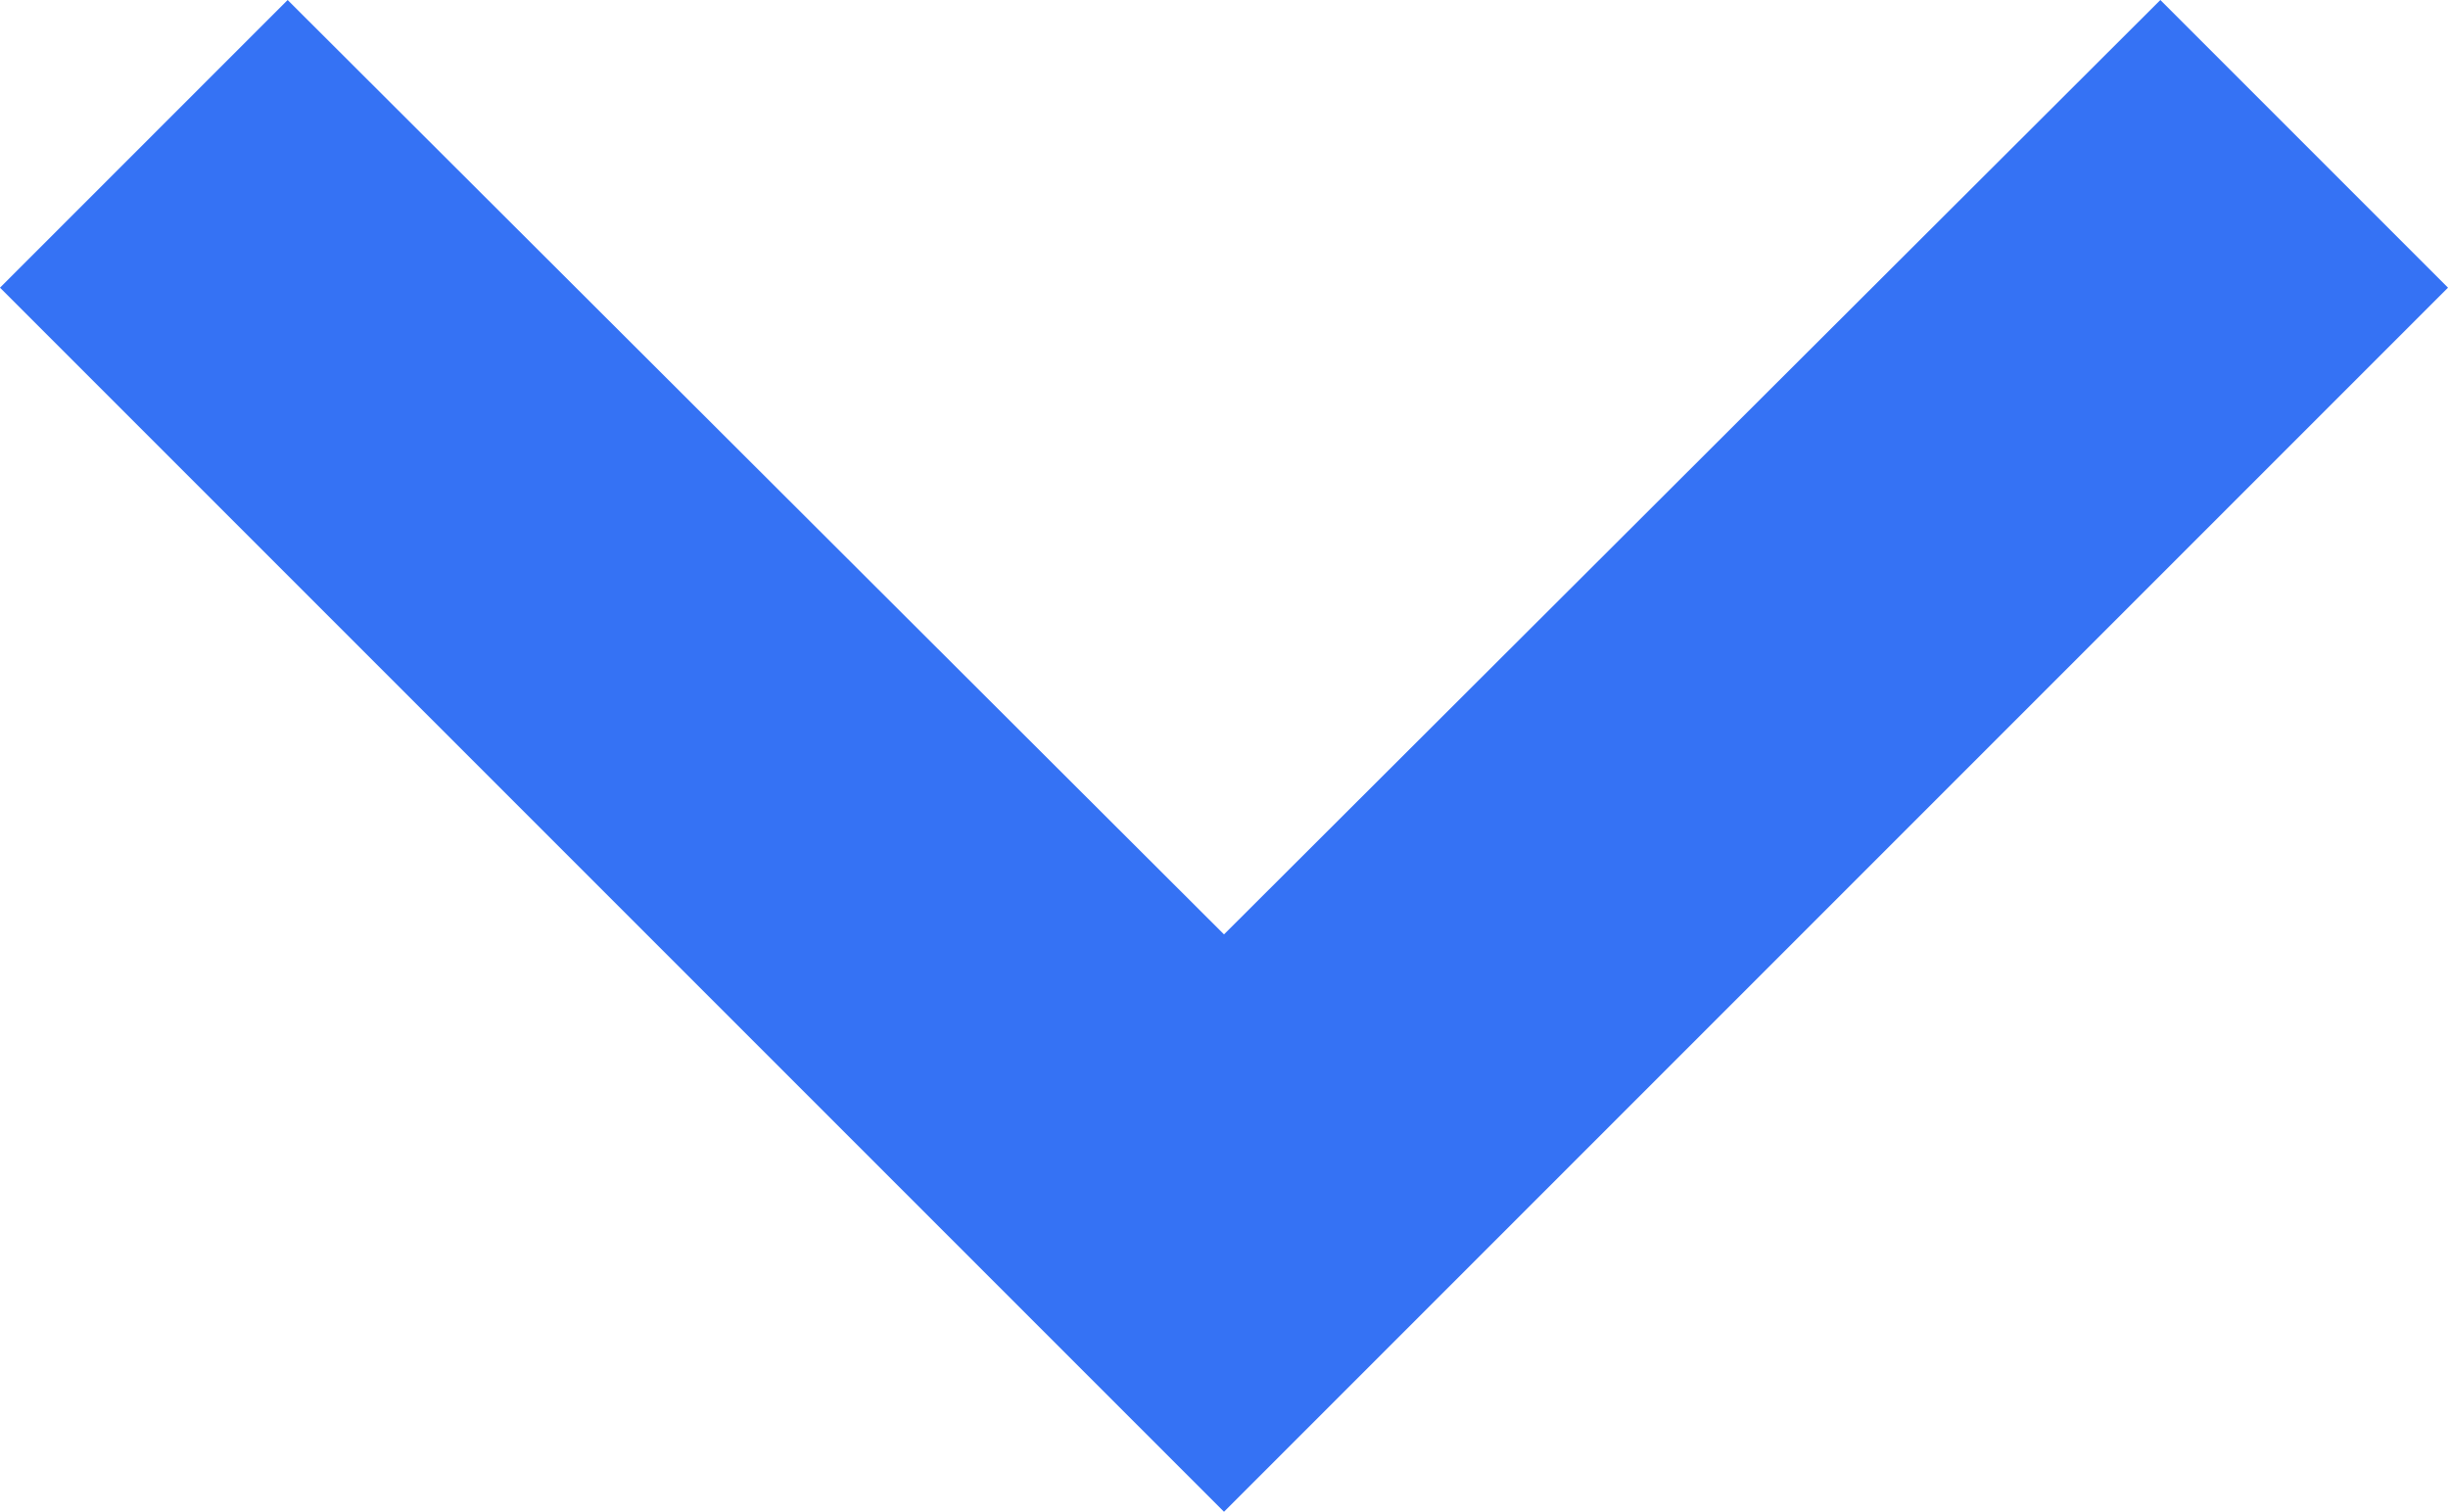 <svg id="Icon_material-keyboard-arrow-down" data-name="Icon material-keyboard-arrow-down" xmlns="http://www.w3.org/2000/svg" width="12" height="7.41" viewBox="0 0 12 7.41">
  <path id="Icon_material-keyboard-arrow-down-2" data-name="Icon material-keyboard-arrow-down" d="M10.41,11.76,15,16.34l4.59-4.58L21,13.17l-6,6-6-6Z" transform="translate(-9 -11.76)" fill="#3572f4"/>
</svg>
